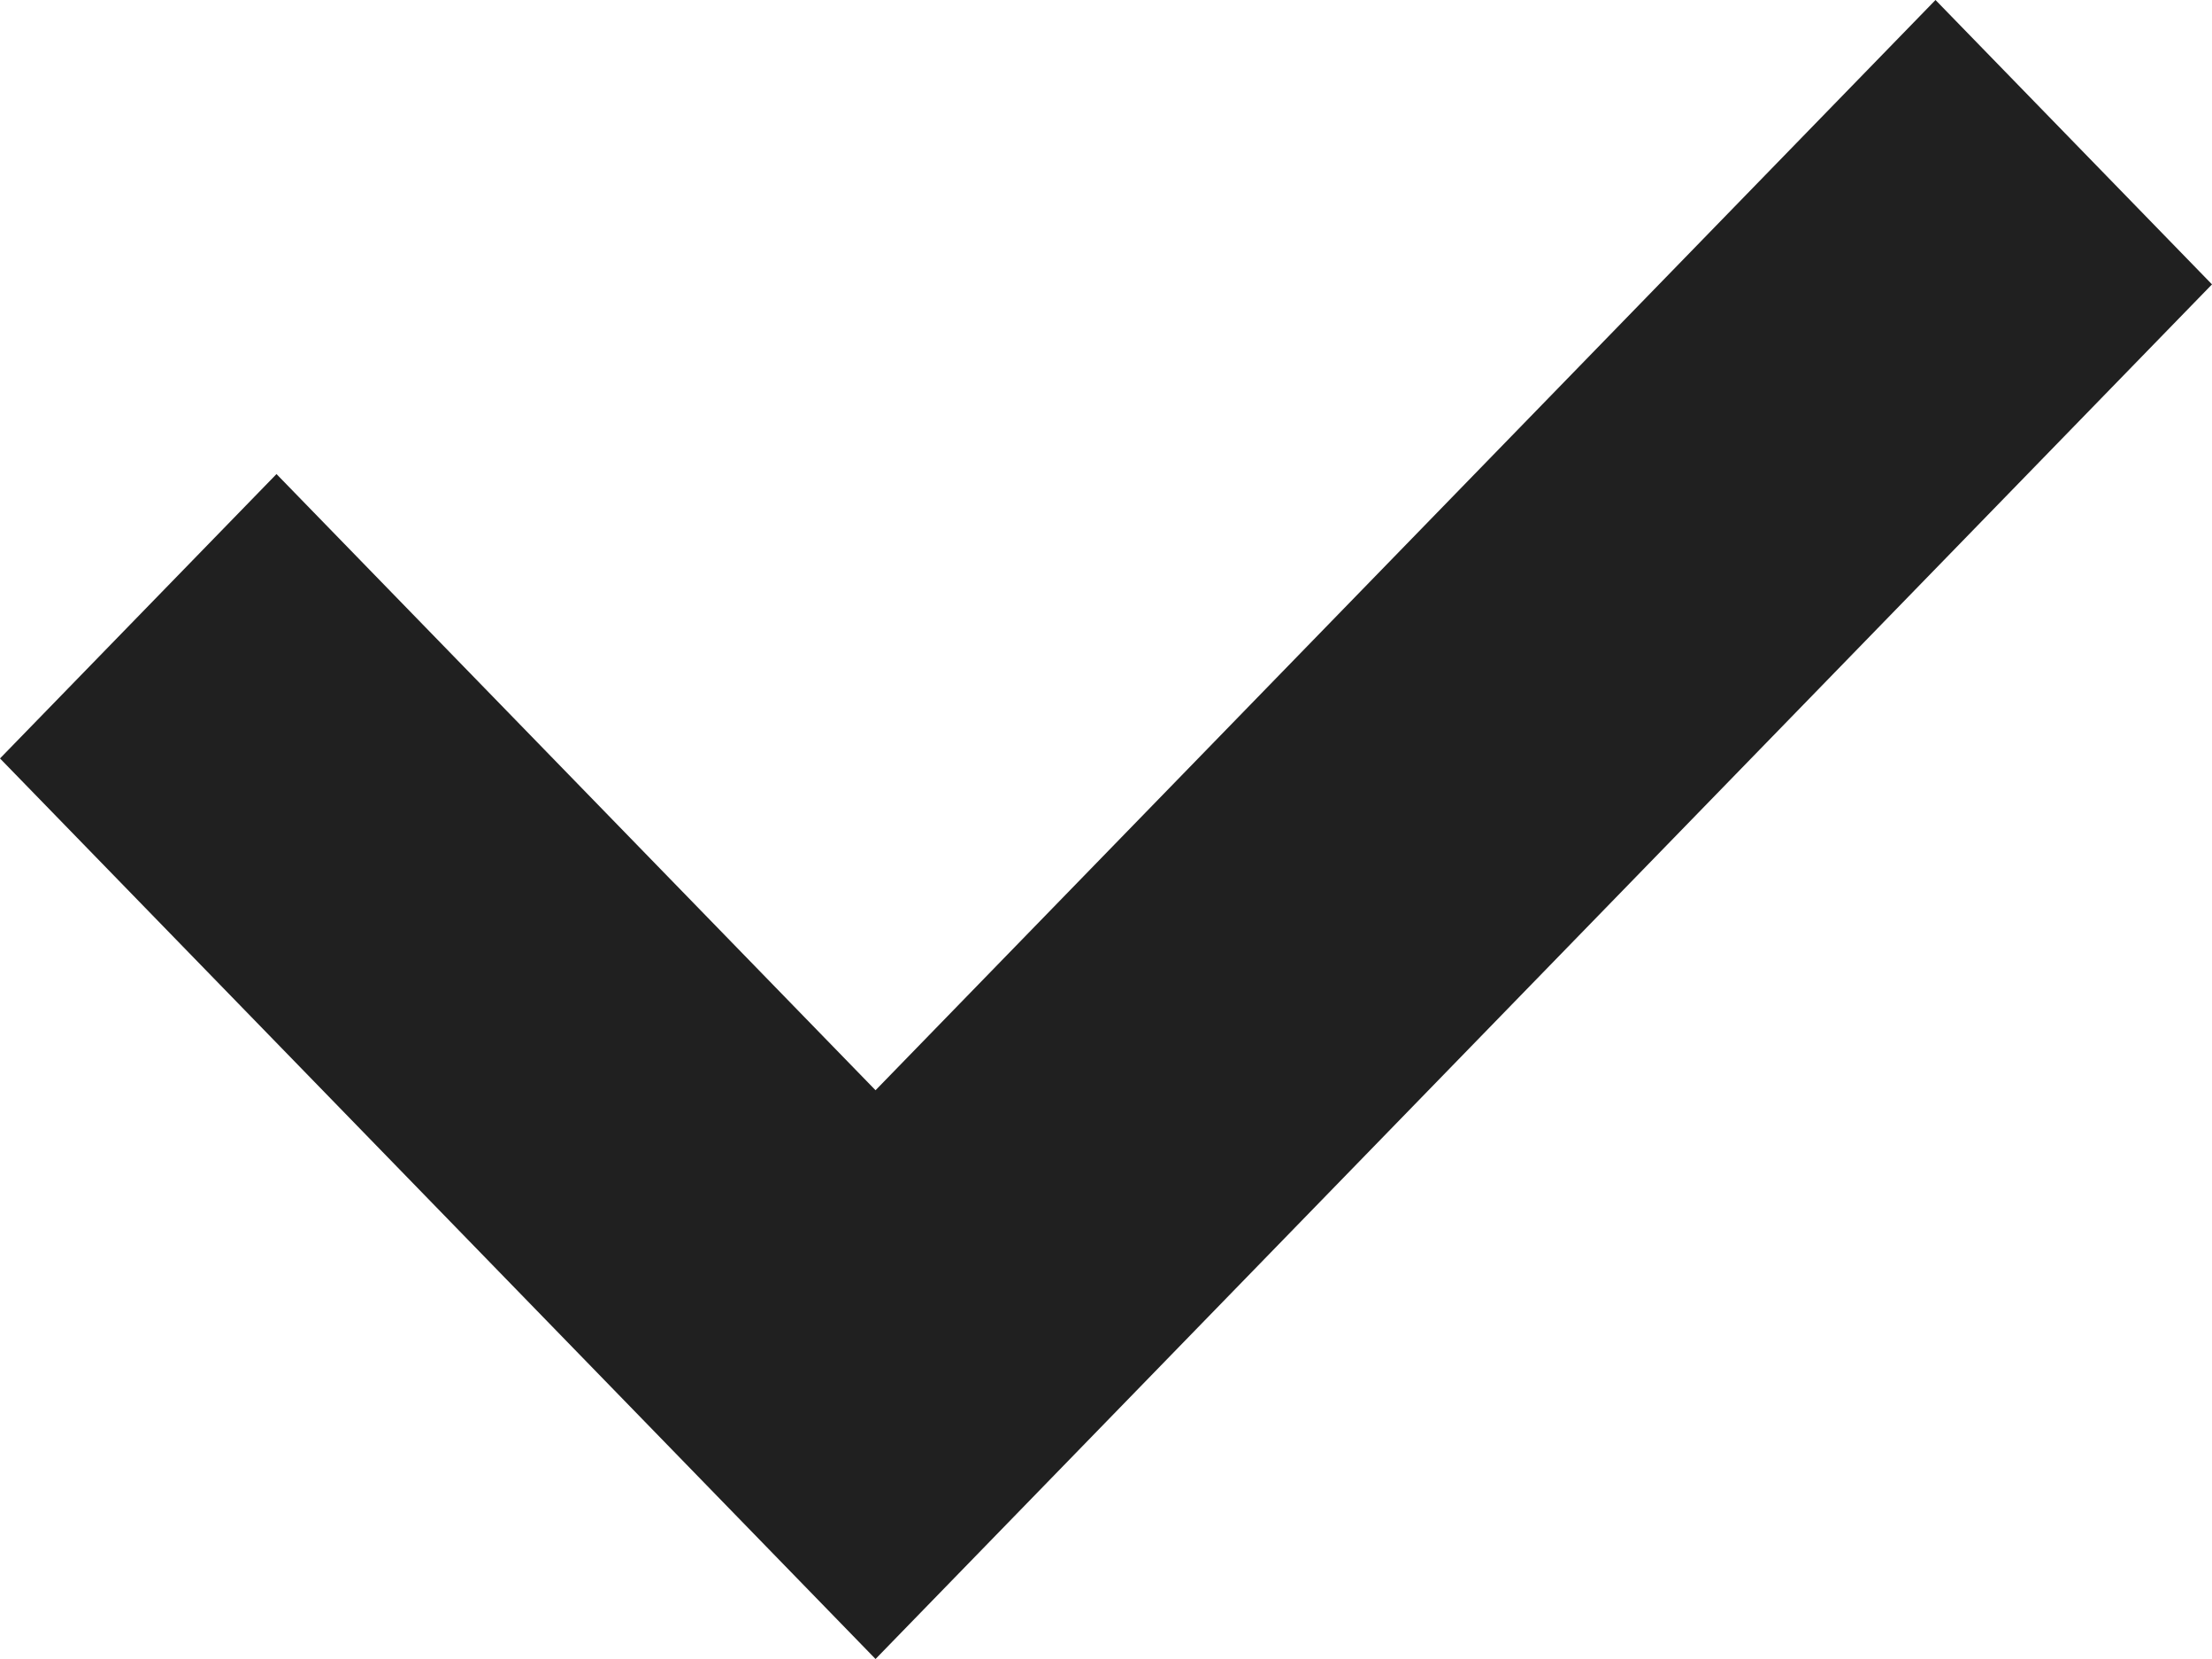 <?xml version="1.0" encoding="UTF-8"?>
<svg width="16px" height="12px" viewBox="0 0 16 12" version="1.1" xmlns="http://www.w3.org/2000/svg" xmlns:xlink="http://www.w3.org/1999/xlink">
    <!-- Generator: Sketch 49.3 (51167) - http://www.bohemiancoding.com/sketch -->
    <title>Rectangle 58</title>
    <desc>Created with Sketch.</desc>
    <defs></defs>
    <g id="Symbols" stroke="none" stroke-width="1" fill="none" fill-rule="evenodd">
        <g id="定价页表格对勾" transform="translate(-83, -21)" fill="#202020" fill-rule="nonzero">
            <g id="Group">
                <polygon id="Rectangle-58" points="97 21 99 23.057 89.333 33 83 26.486 85 24.429 89.333 28.886"></polygon>
            </g>
        </g>
    </g>
</svg>
